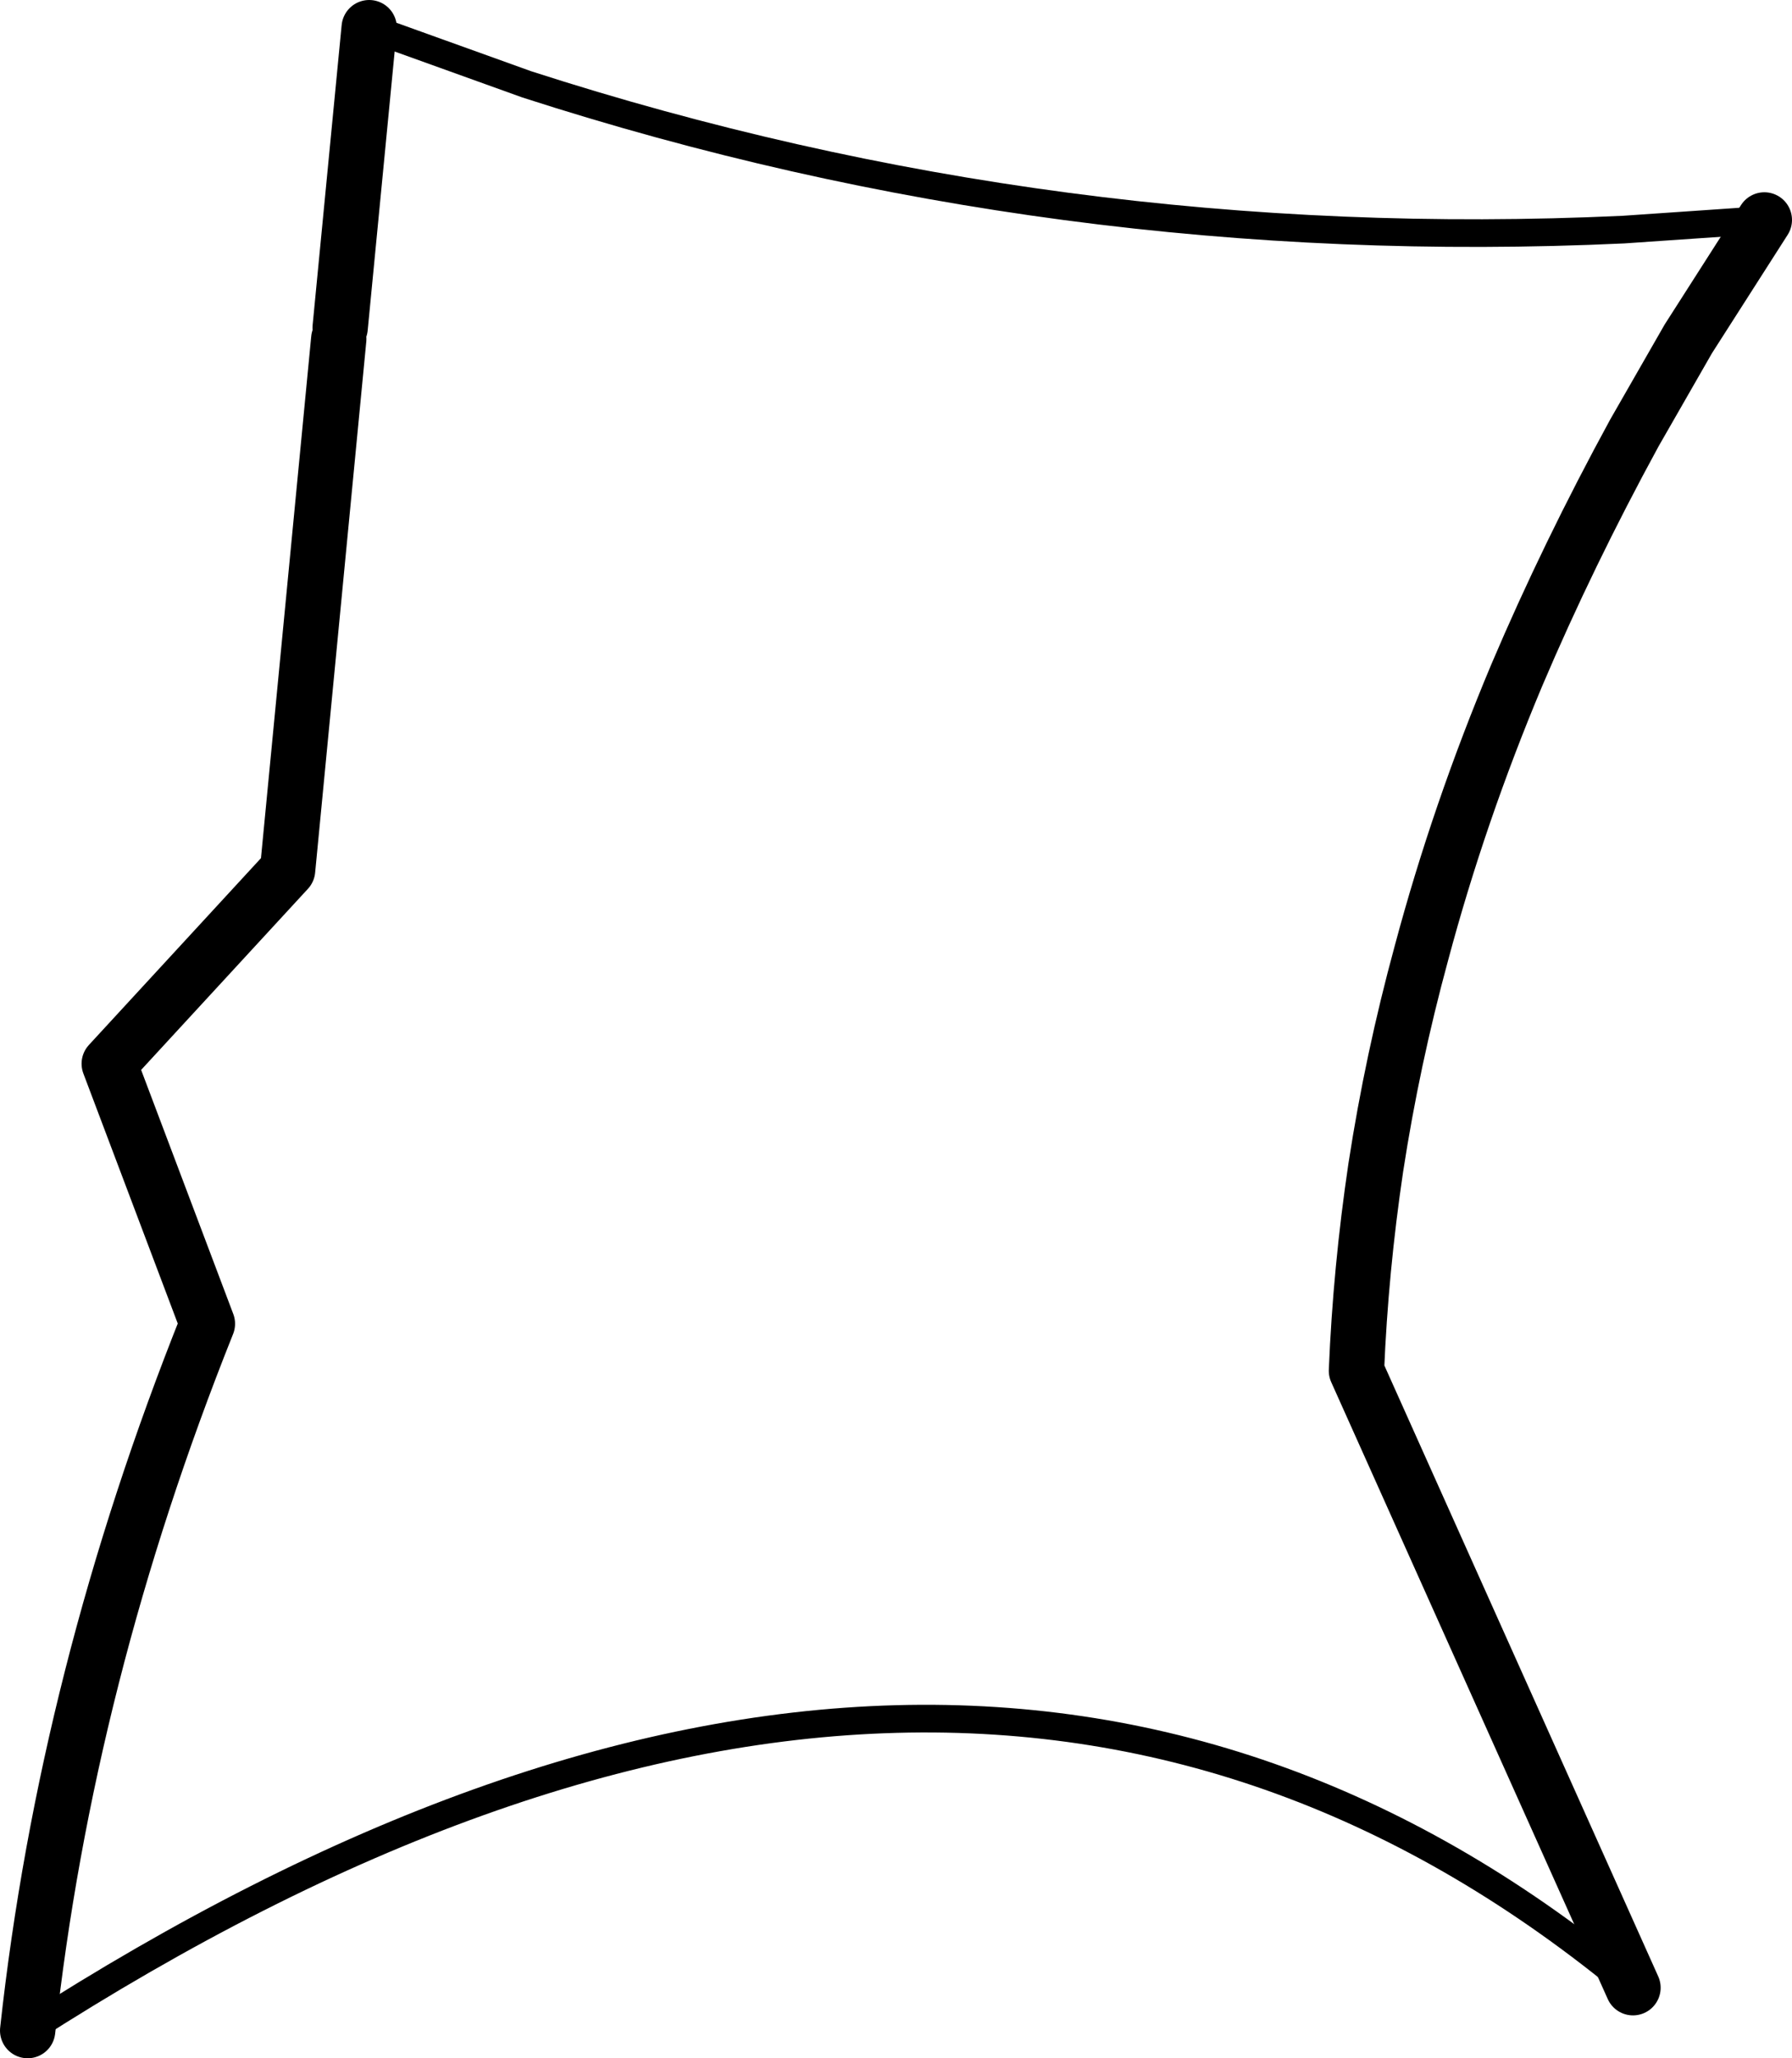 <?xml version="1.0" encoding="UTF-8" standalone="no"?>
<svg xmlns:xlink="http://www.w3.org/1999/xlink" height="74.4px" width="64.8px" xmlns="http://www.w3.org/2000/svg">
  <g transform="matrix(1.0, 0.0, 0.0, 1.0, -118.35, -362.1)">
    <path d="M131.7 363.1 L137.4 365.15 Q156.6 371.35 177.05 370.4 L182.15 370.05 M177.4 433.95 Q153.15 413.75 119.35 435.5" fill="none" stroke="#000000" stroke-linecap="round" stroke-linejoin="round" stroke-width="1.0"/>
    <path d="M119.35 435.5 Q120.75 422.7 125.85 409.95 L122.3 400.55 128.75 393.55 130.6 374.35 M182.15 370.05 L179.4 374.35 177.45 377.75 Q175.05 382.15 173.2 386.5 171.1 391.5 169.75 396.55 168.7 400.4 168.1 404.3 167.55 408.0 167.4 411.65 L177.4 433.95 M130.65 373.95 L131.7 363.1" fill="none" stroke="#000000" stroke-linecap="round" stroke-linejoin="round" stroke-width="2.0"/>
  </g>
</svg>
